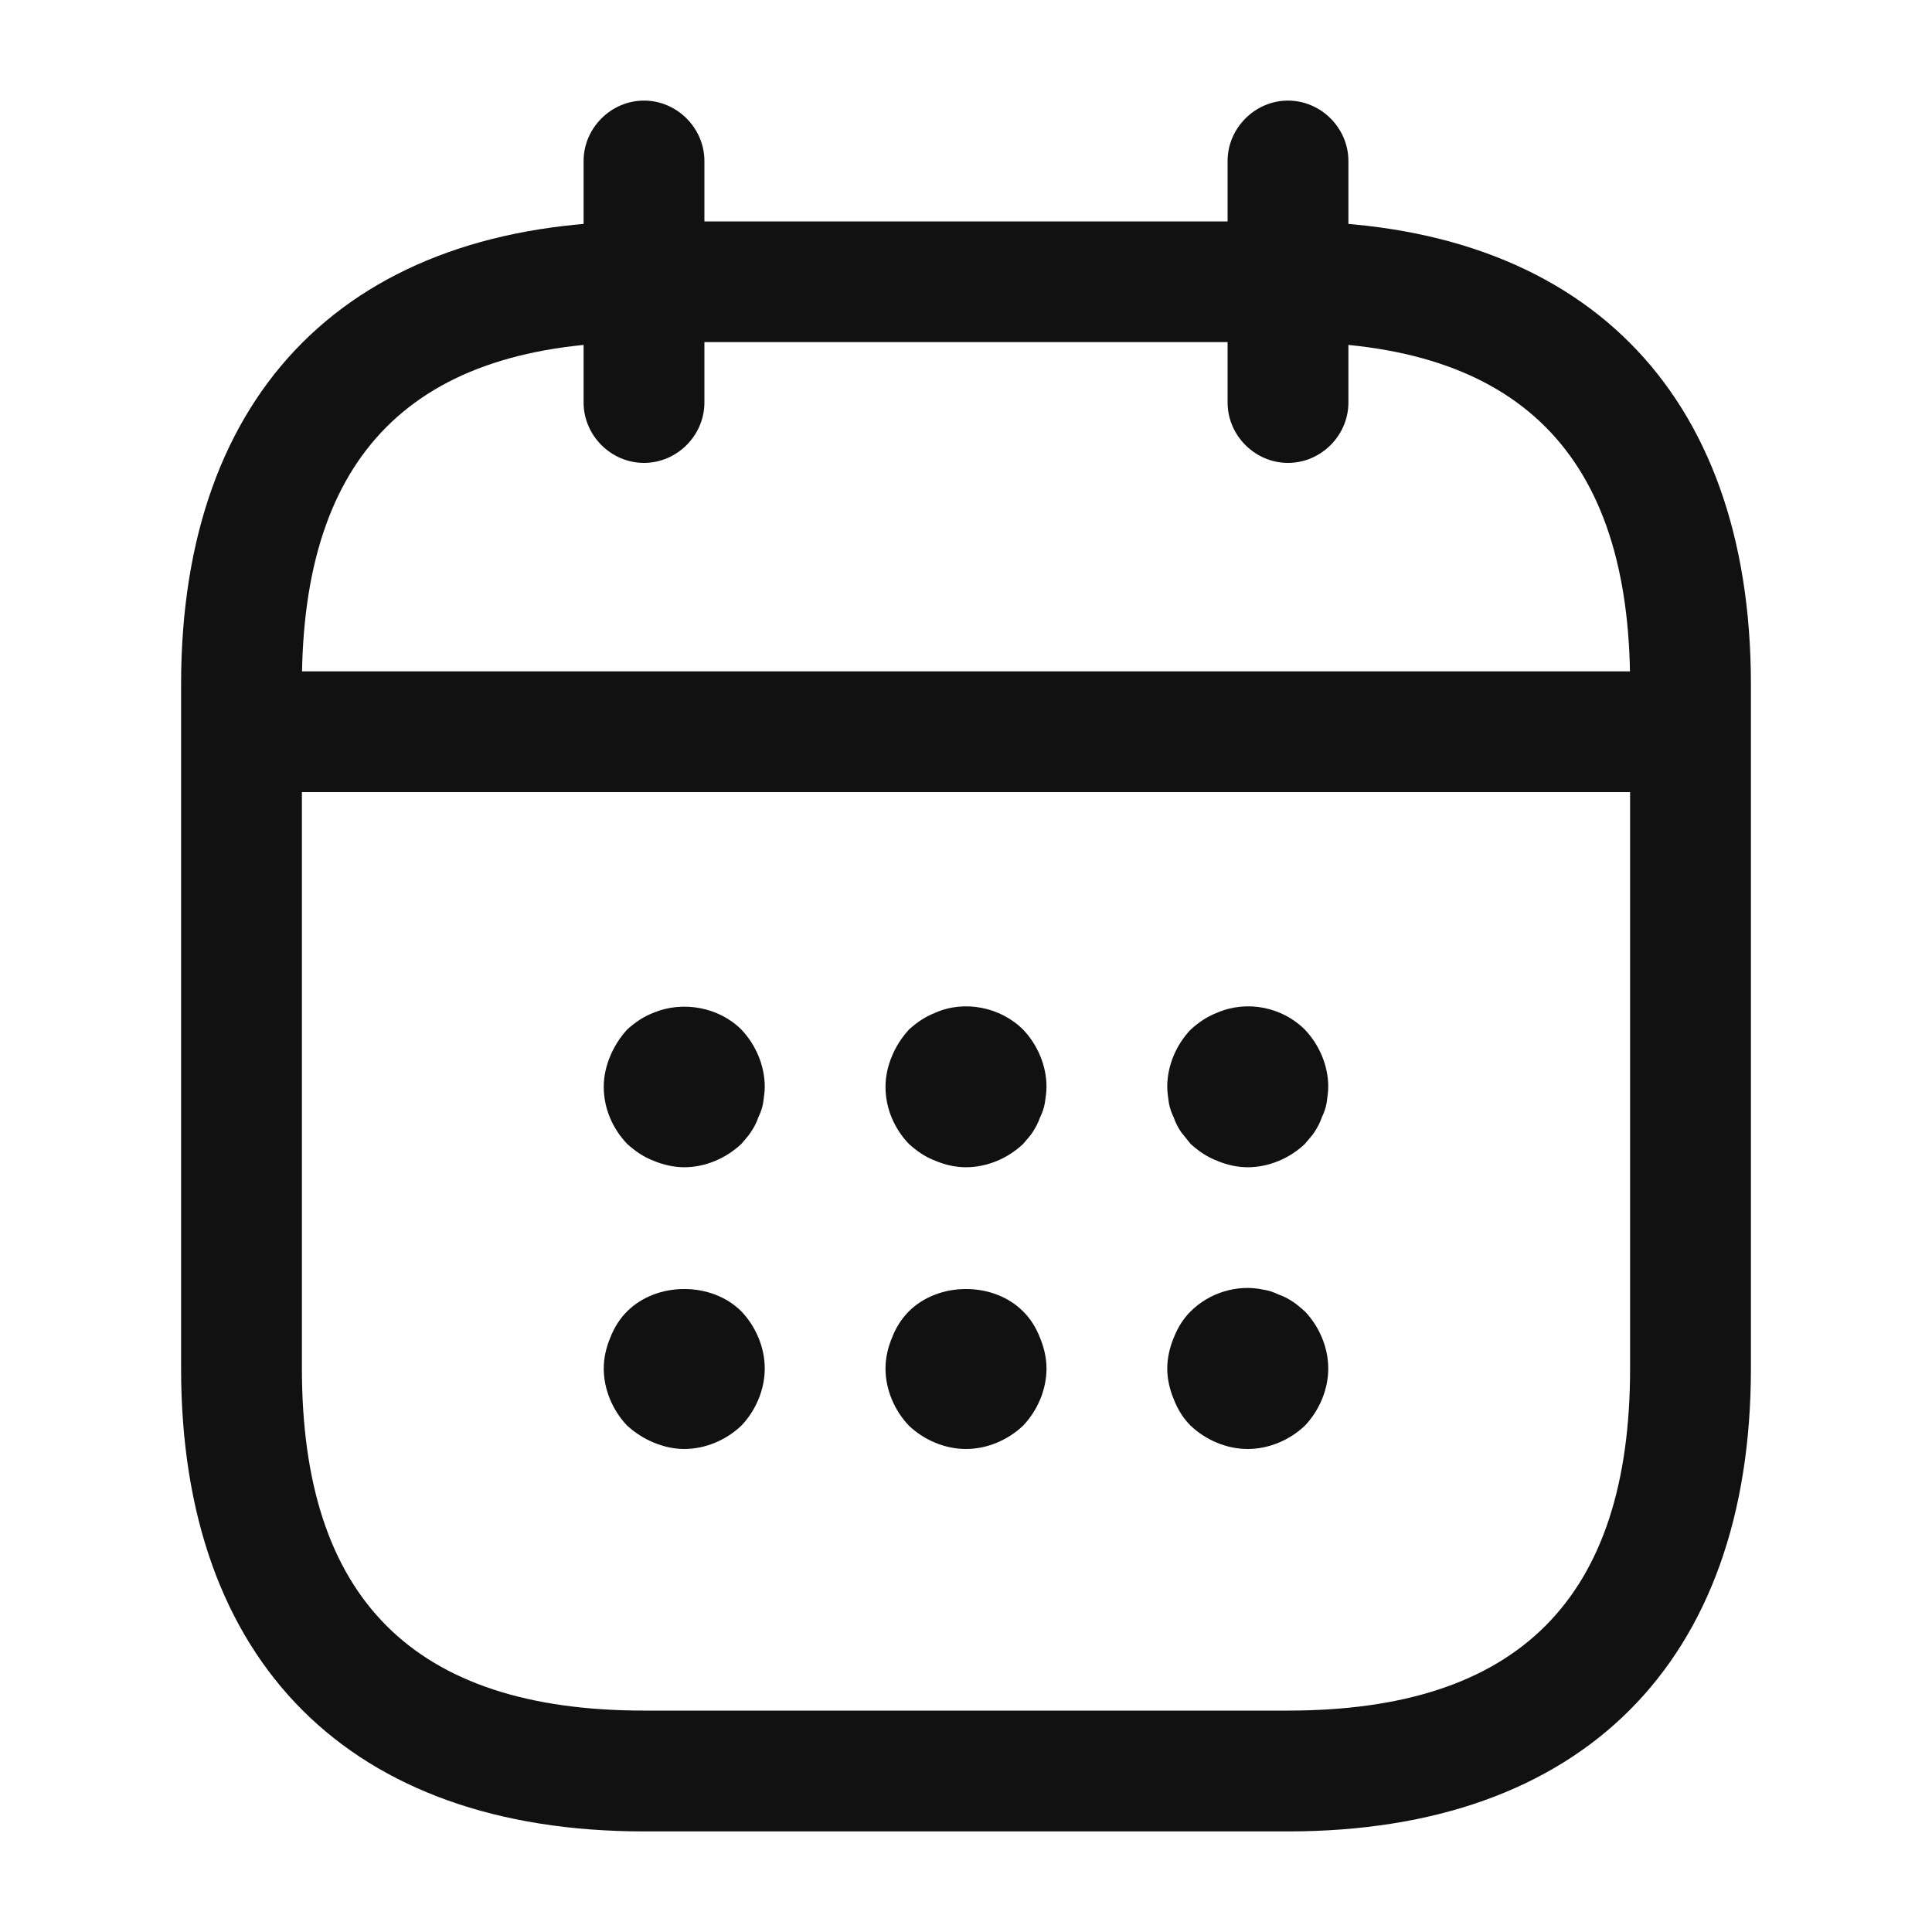 <svg width="30" height="30" viewBox="0 0 30 30" fill="none" xmlns="http://www.w3.org/2000/svg">
<path d="M10 7.188C9.488 7.188 9.062 6.763 9.062 6.25V2.5C9.062 1.988 9.488 1.562 10 1.562C10.512 1.562 10.938 1.988 10.938 2.5V6.25C10.938 6.763 10.512 7.188 10 7.188Z" fill="#111111"/>
<path d="M20 7.188C19.488 7.188 19.062 6.763 19.062 6.25V2.5C19.062 1.988 19.488 1.562 20 1.562C20.512 1.562 20.938 1.988 20.938 2.5V6.25C20.938 6.763 20.512 7.188 20 7.188Z" fill="#111111"/>
<path d="M10.625 18.125C10.463 18.125 10.3 18.087 10.15 18.025C9.988 17.962 9.863 17.875 9.738 17.762C9.512 17.525 9.375 17.212 9.375 16.875C9.375 16.712 9.412 16.55 9.475 16.4C9.537 16.25 9.625 16.112 9.738 15.987C9.863 15.875 9.988 15.787 10.15 15.725C10.6 15.537 11.162 15.637 11.512 15.987C11.738 16.225 11.875 16.55 11.875 16.875C11.875 16.95 11.863 17.037 11.85 17.125C11.838 17.2 11.812 17.275 11.775 17.35C11.75 17.425 11.713 17.5 11.662 17.575C11.625 17.637 11.562 17.7 11.512 17.762C11.275 17.987 10.95 18.125 10.625 18.125Z" fill="#111111"/>
<path d="M15 18.125C14.838 18.125 14.675 18.088 14.525 18.025C14.363 17.963 14.238 17.875 14.113 17.763C13.887 17.525 13.75 17.213 13.75 16.875C13.75 16.713 13.787 16.55 13.85 16.4C13.912 16.25 14 16.113 14.113 15.988C14.238 15.875 14.363 15.788 14.525 15.725C14.975 15.525 15.537 15.638 15.887 15.988C16.113 16.225 16.25 16.55 16.25 16.875C16.25 16.95 16.238 17.038 16.225 17.125C16.212 17.2 16.188 17.275 16.15 17.35C16.125 17.425 16.087 17.5 16.038 17.575C16 17.638 15.938 17.7 15.887 17.763C15.65 17.988 15.325 18.125 15 18.125Z" fill="#111111"/>
<path d="M19.375 18.125C19.212 18.125 19.05 18.088 18.9 18.025C18.738 17.963 18.613 17.875 18.488 17.763C18.438 17.7 18.387 17.638 18.337 17.575C18.288 17.5 18.25 17.425 18.225 17.35C18.188 17.275 18.163 17.2 18.15 17.125C18.137 17.038 18.125 16.95 18.125 16.875C18.125 16.55 18.262 16.225 18.488 15.988C18.613 15.875 18.738 15.788 18.9 15.725C19.363 15.525 19.913 15.638 20.262 15.988C20.488 16.225 20.625 16.55 20.625 16.875C20.625 16.95 20.613 17.038 20.6 17.125C20.587 17.2 20.562 17.275 20.525 17.35C20.5 17.425 20.462 17.5 20.413 17.575C20.375 17.638 20.312 17.7 20.262 17.763C20.025 17.988 19.7 18.125 19.375 18.125Z" fill="#111111"/>
<path d="M10.625 22.5C10.463 22.5 10.3 22.462 10.15 22.4C10 22.337 9.863 22.25 9.738 22.137C9.512 21.9 9.375 21.575 9.375 21.25C9.375 21.087 9.412 20.925 9.475 20.775C9.537 20.613 9.625 20.475 9.738 20.363C10.2 19.9 11.05 19.9 11.512 20.363C11.738 20.6 11.875 20.925 11.875 21.25C11.875 21.575 11.738 21.9 11.512 22.137C11.275 22.363 10.95 22.5 10.625 22.5Z" fill="#111111"/>
<path d="M15 22.5C14.675 22.5 14.35 22.363 14.113 22.137C13.887 21.9 13.75 21.575 13.75 21.25C13.75 21.087 13.787 20.925 13.85 20.775C13.912 20.613 14 20.475 14.113 20.363C14.575 19.9 15.425 19.9 15.887 20.363C16 20.475 16.087 20.613 16.15 20.775C16.212 20.925 16.25 21.087 16.25 21.25C16.25 21.575 16.113 21.9 15.887 22.137C15.65 22.363 15.325 22.5 15 22.5Z" fill="#111111"/>
<path d="M19.375 22.5C19.05 22.5 18.725 22.363 18.488 22.138C18.375 22.025 18.288 21.888 18.225 21.725C18.163 21.575 18.125 21.413 18.125 21.25C18.125 21.088 18.163 20.925 18.225 20.775C18.288 20.613 18.375 20.475 18.488 20.363C18.775 20.075 19.212 19.938 19.613 20.025C19.7 20.038 19.775 20.063 19.85 20.1C19.925 20.125 20 20.163 20.075 20.213C20.137 20.25 20.2 20.313 20.262 20.363C20.488 20.6 20.625 20.925 20.625 21.25C20.625 21.575 20.488 21.9 20.262 22.138C20.025 22.363 19.7 22.5 19.375 22.5Z" fill="#111111"/>
<path d="M25.625 12.3H4.375C3.862 12.3 3.438 11.875 3.438 11.362C3.438 10.85 3.862 10.425 4.375 10.425H25.625C26.137 10.425 26.562 10.85 26.562 11.362C26.562 11.875 26.137 12.3 25.625 12.3Z" fill="#111111"/>
<path d="M20 28.438H10C5.438 28.438 2.812 25.812 2.812 21.25V10.625C2.812 6.062 5.438 3.438 10 3.438H20C24.562 3.438 27.188 6.062 27.188 10.625V21.25C27.188 25.812 24.562 28.438 20 28.438ZM10 5.312C6.425 5.312 4.688 7.05 4.688 10.625V21.25C4.688 24.825 6.425 26.562 10 26.562H20C23.575 26.562 25.312 24.825 25.312 21.25V10.625C25.312 7.05 23.575 5.312 20 5.312H10Z" fill="#111111"/>
</svg>
